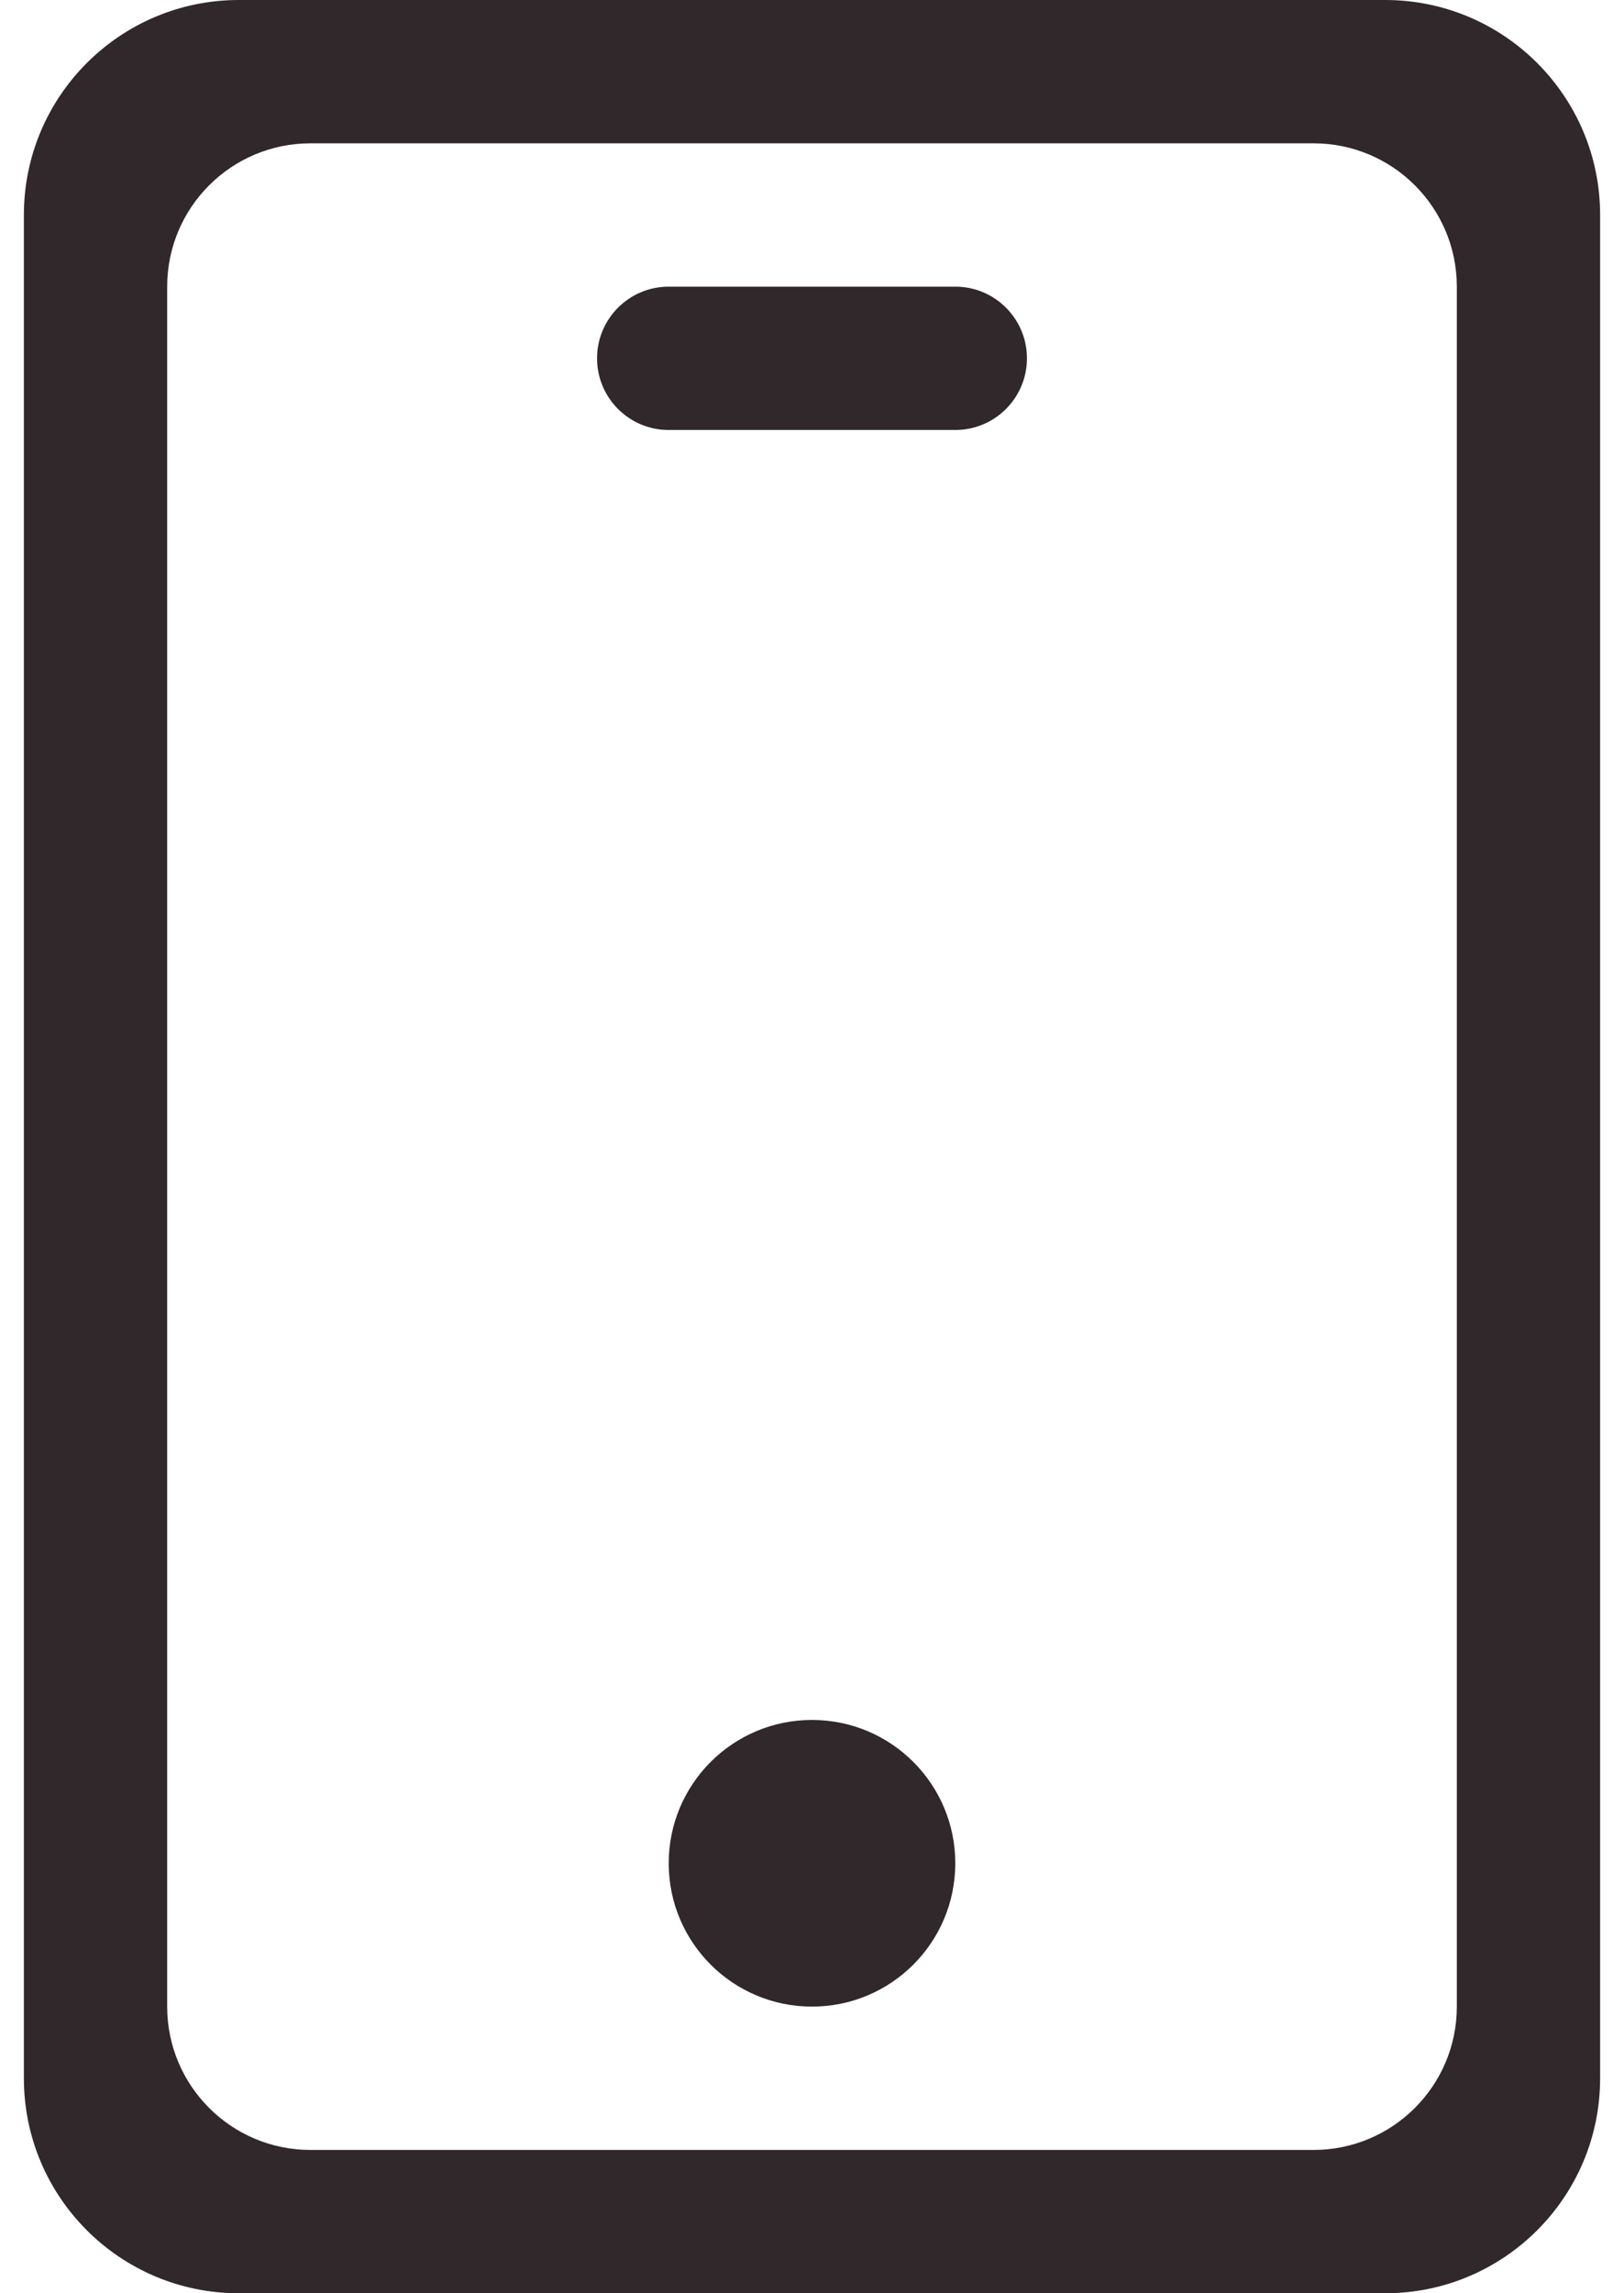 <svg xmlns="http://www.w3.org/2000/svg" xmlns:xlink="http://www.w3.org/1999/xlink" preserveAspectRatio="xMidYMid" width="34" height="48" viewBox="0 0 34 48">
  <defs>
    <style>
      .cls-1 {
        fill: #30282a;
        fill-rule: evenodd;
      }
    </style>
  </defs>
  <path d="M29.000,48.000 L5.000,48.000 C2.515,48.000 0.500,45.985 0.500,43.500 L0.500,4.500 C0.500,2.015 2.515,-0.000 5.000,-0.000 L29.000,-0.000 C31.485,-0.000 33.500,2.015 33.500,4.500 L33.500,43.500 C33.500,45.985 31.485,48.000 29.000,48.000 ZM30.500,6.000 C30.500,4.343 29.157,3.000 27.500,3.000 L6.500,3.000 C4.843,3.000 3.500,4.343 3.500,6.000 L3.500,42.000 C3.500,43.657 4.843,45.000 6.500,45.000 L27.500,45.000 C29.157,45.000 30.500,43.657 30.500,42.000 L30.500,6.000 ZM20.000,9.000 L14.000,9.000 C13.171,9.000 12.500,8.329 12.500,7.500 C12.500,6.671 13.171,6.000 14.000,6.000 L20.000,6.000 C20.828,6.000 21.500,6.671 21.500,7.500 C21.500,8.329 20.828,9.000 20.000,9.000 ZM17.000,36.000 C18.657,36.000 20.000,37.343 20.000,39.000 C20.000,40.657 18.657,42.000 17.000,42.000 C15.343,42.000 14.000,40.657 14.000,39.000 C14.000,37.343 15.343,36.000 17.000,36.000 Z" class="cls-1"/>
</svg>
